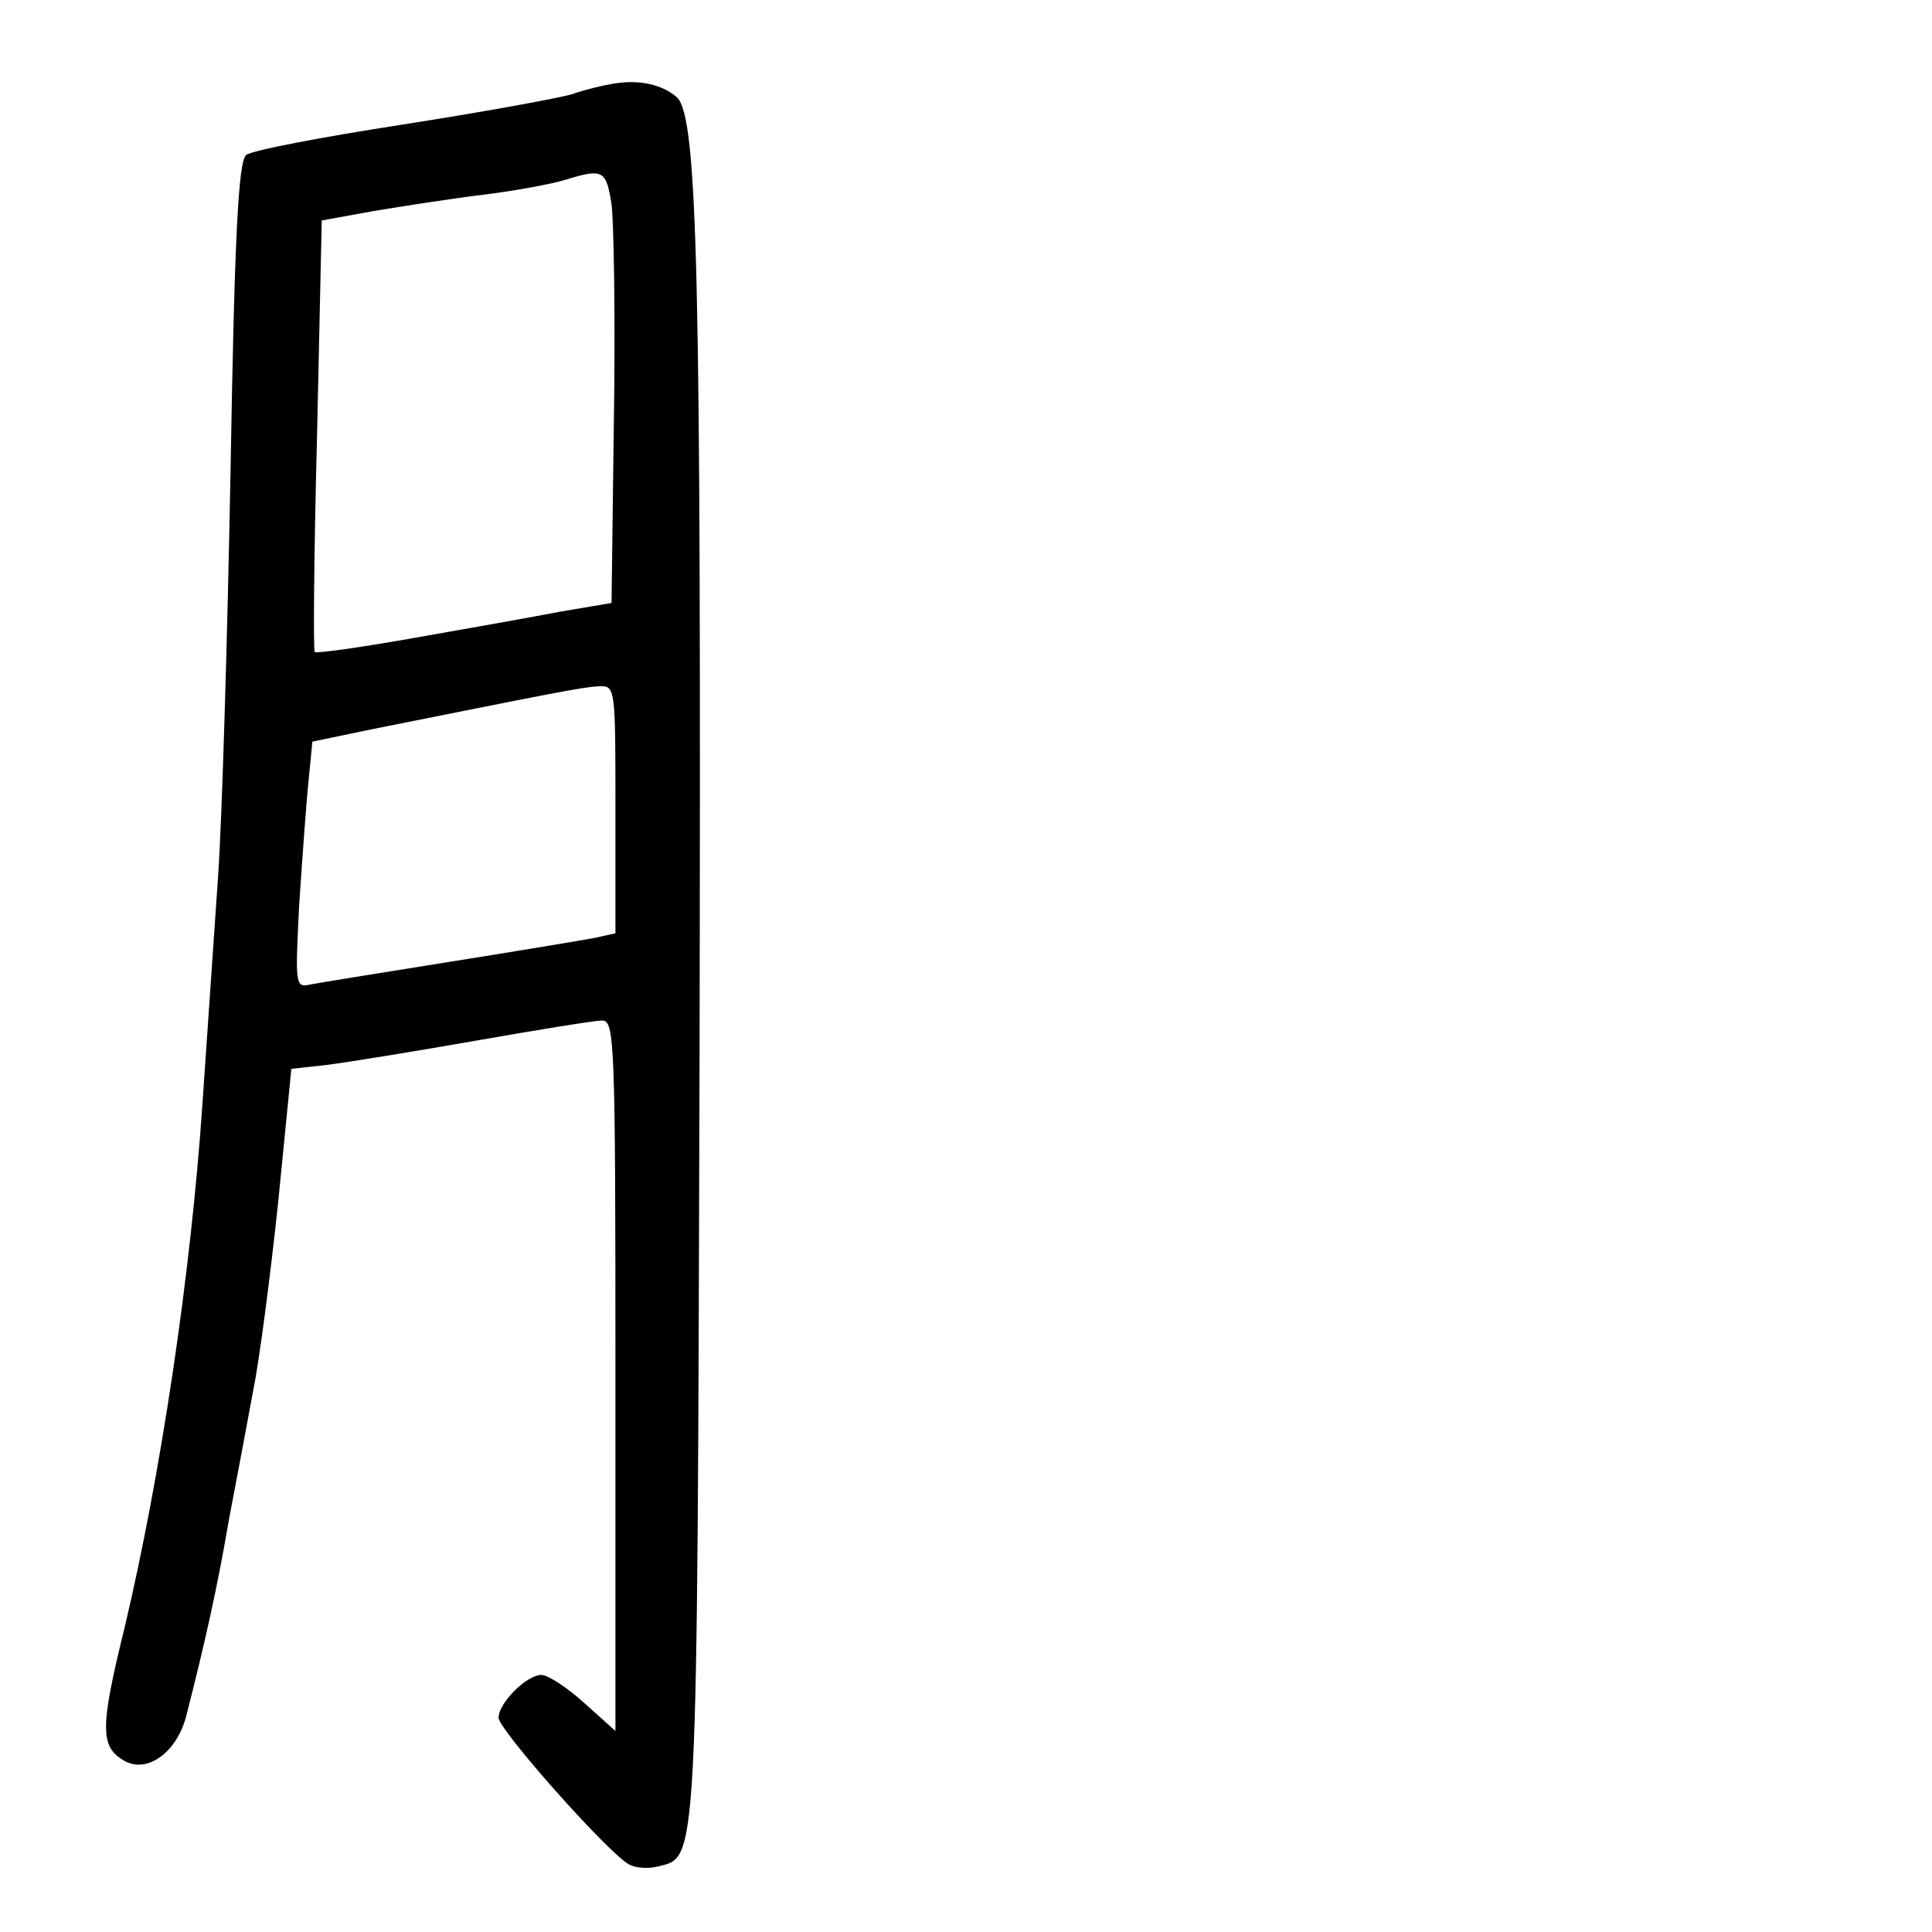 <?xml version="1.0" standalone="no"?>
<!DOCTYPE svg PUBLIC "-//W3C//DTD SVG 20010904//EN"
 "http://www.w3.org/TR/2001/REC-SVG-20010904/DTD/svg10.dtd">
<svg version="1.0" xmlns="http://www.w3.org/2000/svg"
 width="248pt" height="248pt" viewBox="0 0 248 248"
 preserveAspectRatio="xMidYMid meet">
<g transform="translate(0,248) scale(0.1,-0.1)"
fill="#000000" stroke="none">
<path d="M790 2373 c-14 -2 -39 -8 -56 -14 -17 -5 -115 -23 -218 -39 -103 -16
-193 -33 -200 -39 -10 -8 -15 -105 -20 -402 -4 -216 -11 -451 -16 -523 -5 -72
-14 -203 -20 -291 -15 -222 -54 -480 -100 -674 -32 -130 -32 -154 1 -172 29
-15 66 12 78 58 24 94 40 165 55 253 10 52 24 127 31 165 8 39 22 147 32 241
l17 172 45 5 c25 3 111 17 191 31 80 14 153 26 163 26 16 0 17 -28 17 -456 l0
-456 -40 36 c-22 20 -47 36 -55 36 -19 0 -55 -36 -55 -55 0 -15 139 -172 167
-188 8 -5 25 -6 37 -3 52 13 51 -15 54 1047 2 991 -2 1198 -29 1224 -18 16
-47 23 -79 18z m-5 -155 c3 -24 5 -149 3 -277 l-3 -235 -65 -11 c-36 -7 -121
-22 -189 -34 -68 -12 -125 -20 -127 -18 -2 2 -1 127 3 279 l6 275 66 12 c36 6
100 16 141 21 41 5 89 14 105 19 49 15 53 13 60 -31z m5 -777 l0 -159 -27 -6
c-16 -3 -100 -17 -188 -31 -88 -14 -168 -27 -178 -29 -18 -4 -18 2 -13 102 4
59 9 130 12 159 l5 51 72 15 c235 47 274 55 295 56 22 1 22 1 22 -158z"/>
</g>
</svg>
